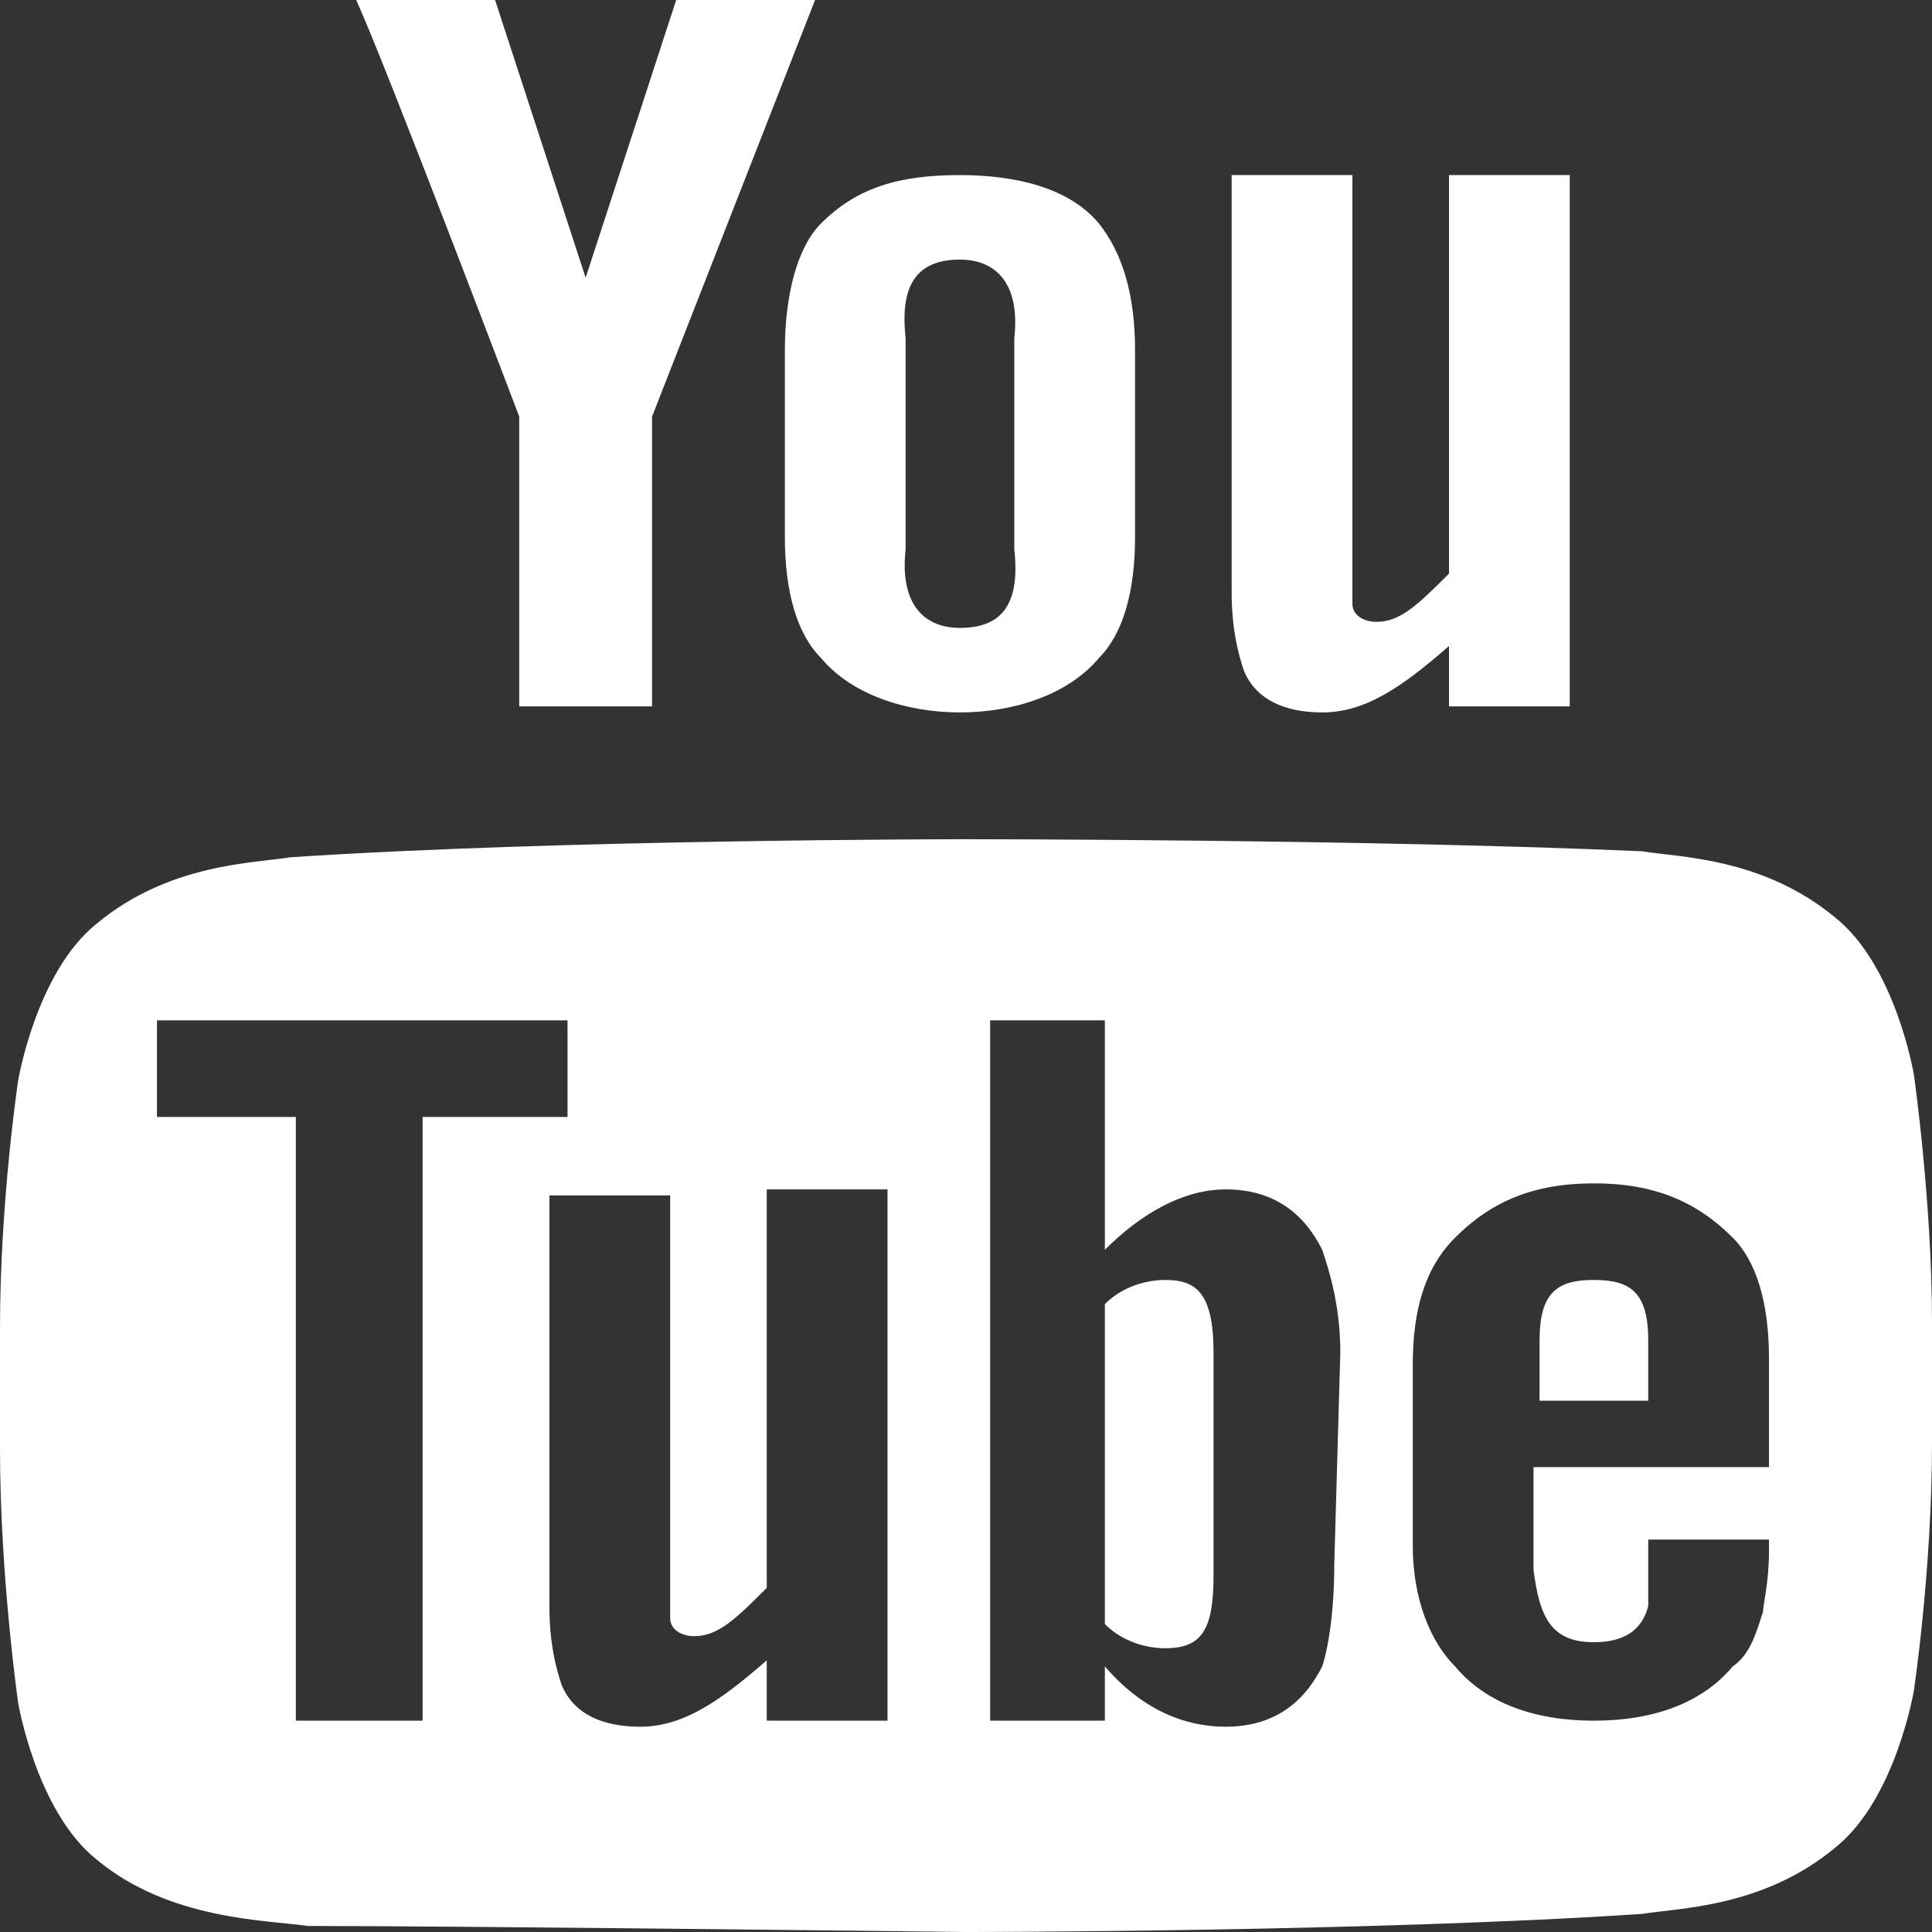 <?xml version="1.0" encoding="utf-8"?>
<!-- Generator: Adobe Illustrator 19.1.0, SVG Export Plug-In . SVG Version: 6.00 Build 0)  -->
<svg version="1.1" id="Layer_1" xmlns="http://www.w3.org/2000/svg" xmlns:xlink="http://www.w3.org/1999/xlink" x="0px" y="0px"
	 viewBox="0 0 32 32" style="enable-background:new 0 0 32 32;" xml:space="preserve">
<rect x="0" y="0" width="32" height="32" fill="#333333" stroke="none"/>
<style type="text/css">
	.st0{fill:white;}
</style>
<g>
	<path class="st0" id="u_2_" d="M26,11.7h-2v-1c-0.8,0.7-1.4,1.1-2.1,1.1c-0.6,0-1.1-0.2-1.3-0.7c-0.1-0.3-0.2-0.7-0.2-1.3V2.9h2v6.5
		c0,0.4,0,0.5,0,0.6c0,0.2,0.2,0.3,0.4,0.3c0.4,0,0.7-0.3,1.2-0.8V2.9h2V11.7z"/>
	<path class="st0" id="o_2_" d="M18.8,5.8c0-0.9-0.2-1.6-0.6-2.1c-0.5-0.6-1.4-0.8-2.3-0.8c-1,0-1.7,0.2-2.3,0.8C13.2,4.1,13,4.9,13,5.8v3.1
		c0,0.9,0.2,1.6,0.6,2c0.5,0.6,1.4,0.9,2.3,0.9c0.9,0,1.8-0.3,2.3-0.9c0.4-0.4,0.6-1.1,0.6-2V5.8z M16.8,9.1
		c0.1,0.9-0.2,1.3-0.9,1.3c-0.6,0-1-0.4-0.9-1.3V5.6c-0.1-0.9,0.2-1.3,0.9-1.3c0.6,0,1,0.4,0.9,1.3V9.1z"/>
	<path class="st0" id="y_2_" d="M10.8,6.9v4.8H8.6V6.9c0,0-2.2-5.8-2.7-6.9h2.3l1.5,4.6L11.2,0h2.3L10.8,6.9z"/>
</g>
<g>
	<path class="st0" d="M19.3,21.2c-0.3,0-0.7,0.1-1,0.4v5.3c0.3,0.3,0.7,0.4,1,0.4c0.6,0,0.8-0.3,0.8-1.2v-3.7C20.1,21.4,19.8,21.2,19.3,21.2z"/>
	<path class="st0" d="M27.3,22.2c0-0.8-0.3-1-0.9-1s-0.9,0.2-0.9,1v1h1.8V22.2z"/>
	<path class="st0" d="M31.7,17.8c0,0-0.3-1.8-1.3-2.6c-1.2-1-2.6-1-3.2-1.1C22.7,13.9,16,13.9,16,13.9l0,0c0,0-6.7,0-11.2,0.3
		c-0.6,0.1-2,0.1-3.2,1.1c-1,0.8-1.3,2.6-1.3,2.6S0,19.9,0,22v2c0,2.1,0.3,4.2,0.3,4.2s0.3,1.8,1.3,2.6c1.2,1,2.8,1,3.5,1.1
		C7.7,31.9,16,32,16,32s6.7,0,11.2-0.3c0.6-0.1,2-0.1,3.2-1.1c1-0.8,1.3-2.6,1.3-2.6s0.3-2,0.3-4.1v-2C32,19.9,31.7,17.8,31.7,17.8z
		 M7,28.5H4.9v-10H2.6v-1.6h6.8v1.6H7V28.5z M14.7,28.5h-2v-1c-0.8,0.7-1.4,1.1-2.1,1.1c-0.6,0-1.1-0.2-1.3-0.7
		c-0.1-0.3-0.2-0.7-0.2-1.3v-6.8h2v6.4c0,0.4,0,0.5,0,0.6c0,0.2,0.2,0.3,0.4,0.3c0.4,0,0.7-0.3,1.2-0.8v-6.6h2V28.5z M22.1,25.9
		c0,0.8-0.1,1.4-0.2,1.7c-0.3,0.6-0.8,1-1.6,1c-0.7,0-1.4-0.3-2-1v0.9h-1.9V16.9h1.9v3.8c0.6-0.6,1.3-1,2-1c0.8,0,1.3,0.4,1.6,1
		c0.1,0.3,0.3,0.9,0.3,1.7L22.1,25.9L22.1,25.9z M26.4,27.2c0.5,0,0.8-0.2,0.9-0.6c0-0.1,0-0.5,0-1.1h2v0.2c0,0.5-0.1,0.9-0.1,1
		c-0.1,0.3-0.2,0.7-0.5,0.9c-0.5,0.6-1.3,0.9-2.3,0.9s-1.8-0.3-2.3-0.9c-0.4-0.4-0.7-1.1-0.7-2v-3c0-0.9,0.2-1.6,0.7-2.1
		c0.6-0.6,1.3-0.9,2.3-0.9s1.7,0.3,2.3,0.9c0.4,0.4,0.6,1.1,0.6,2v1.8h-3.9V26C25.5,26.8,25.7,27.2,26.4,27.2z"/>
</g>
</svg>
